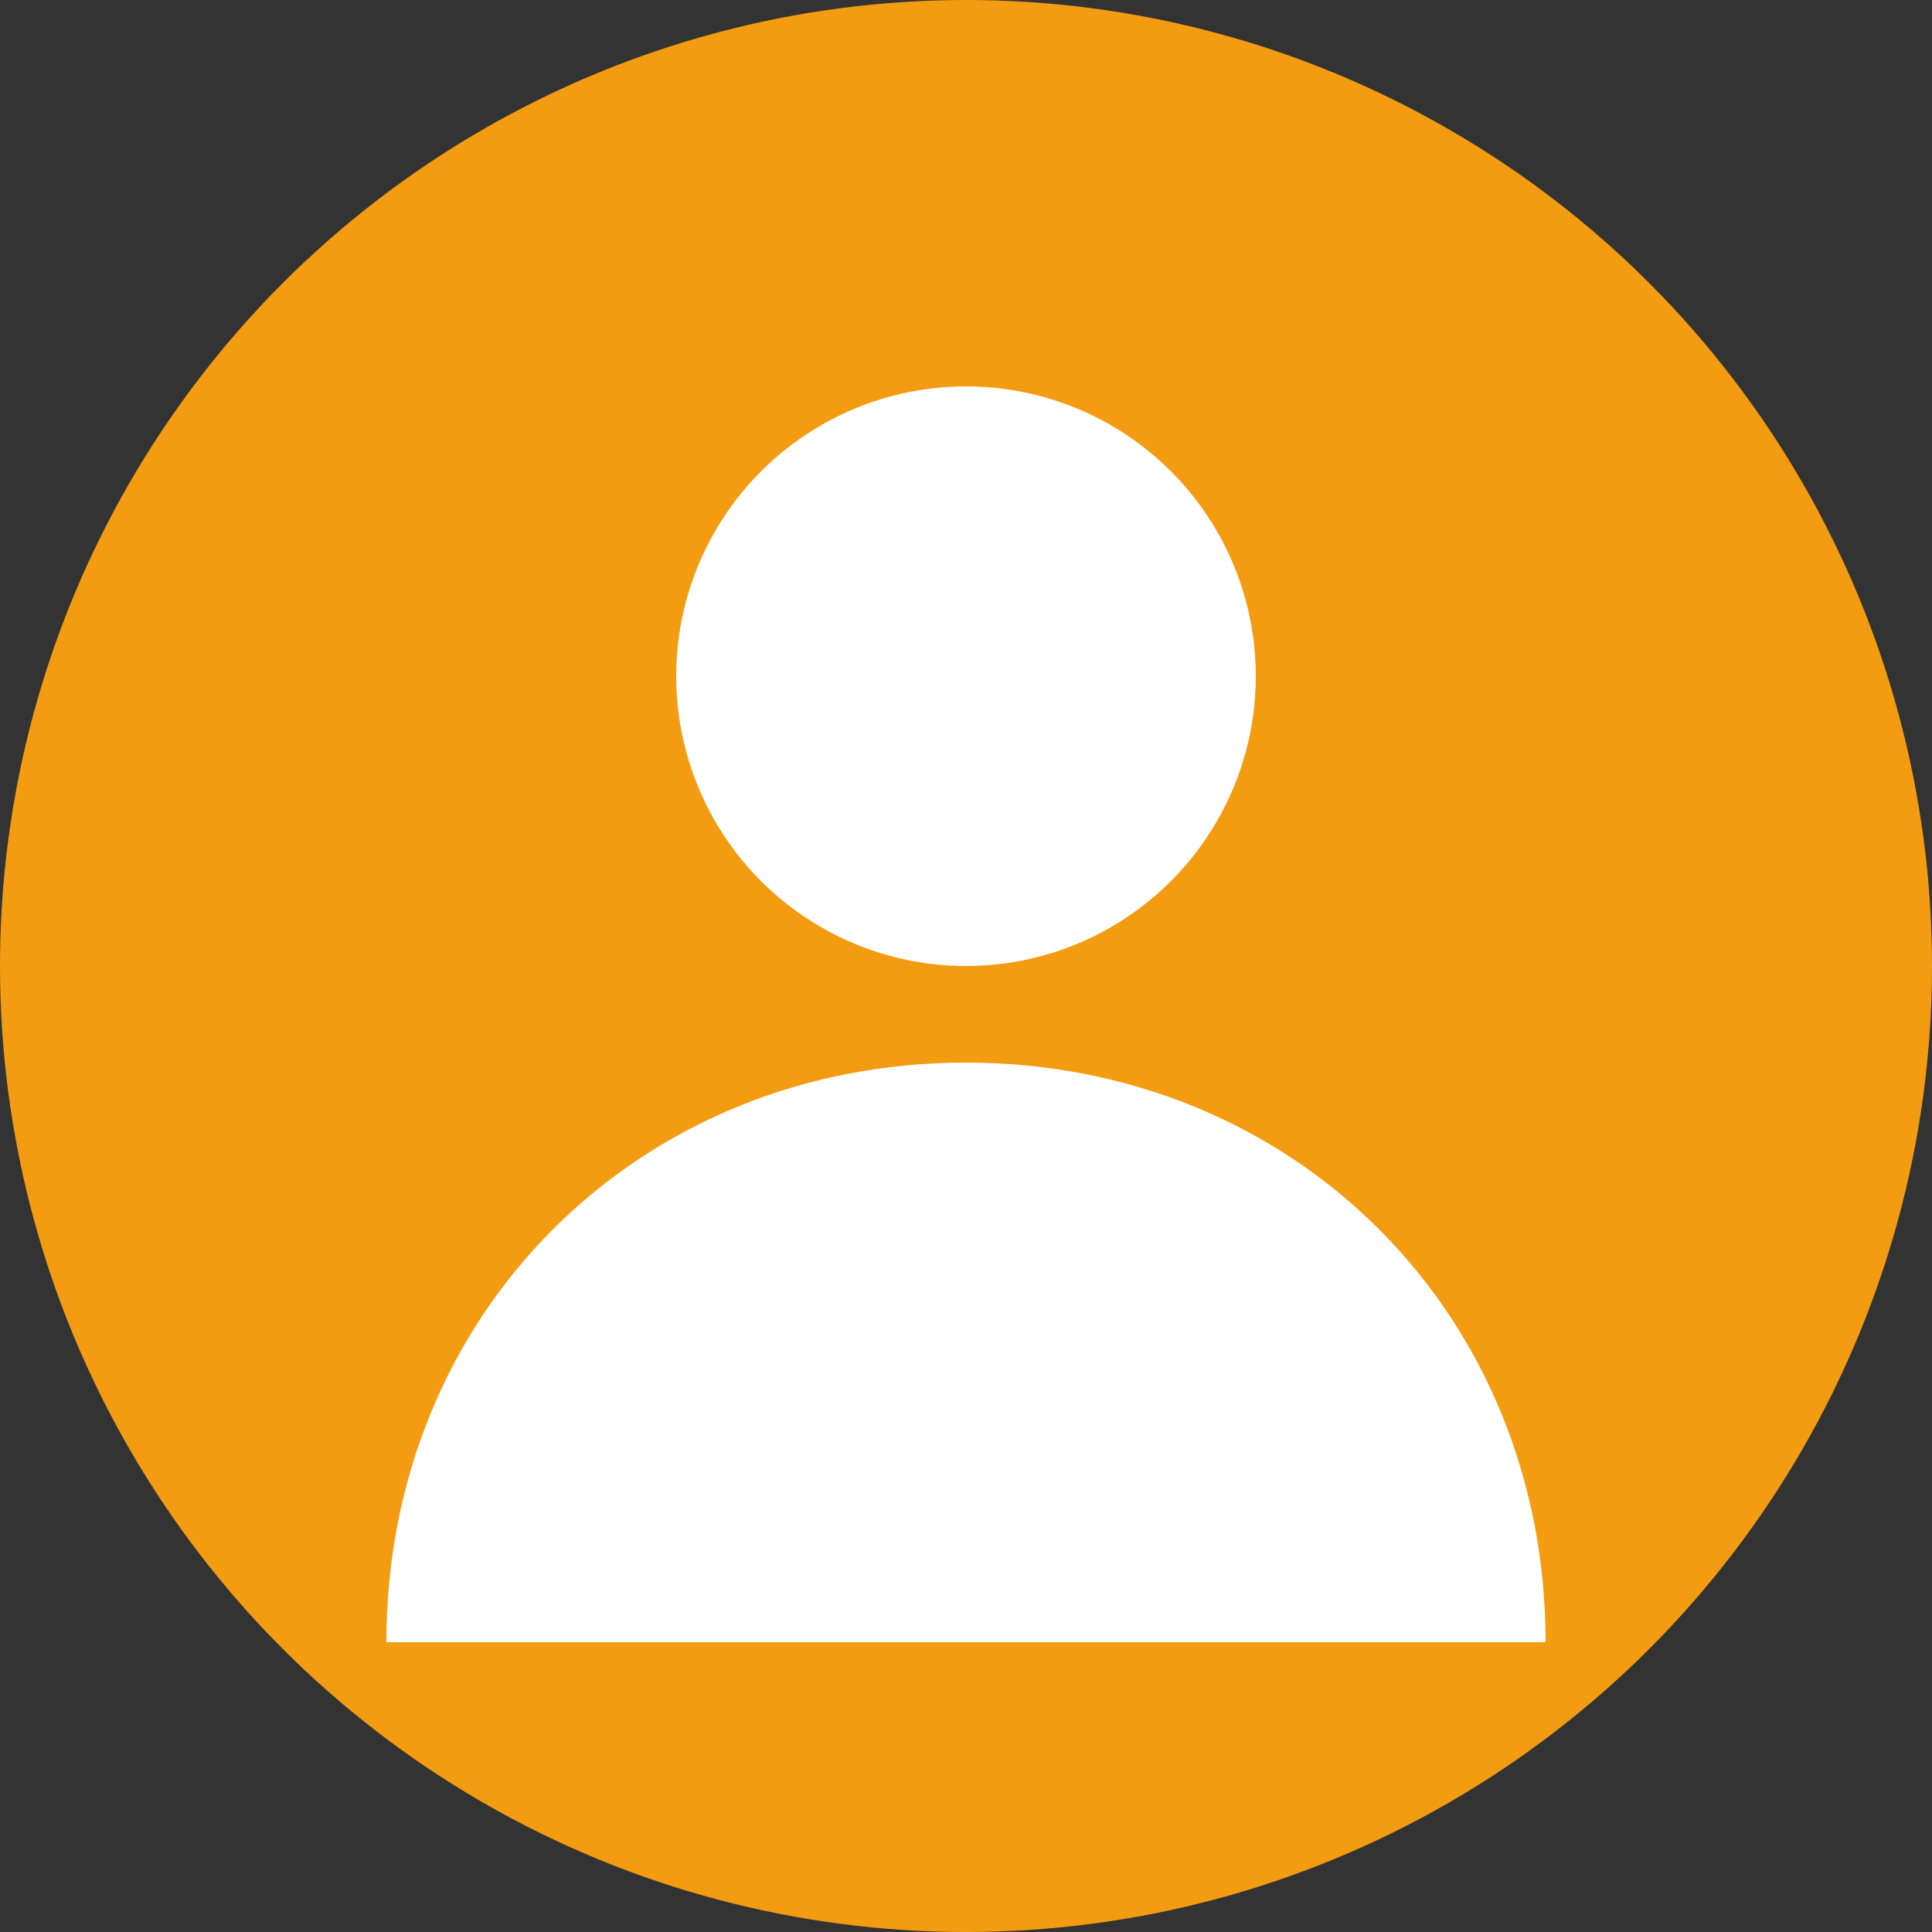 <svg xmlns="http://www.w3.org/2000/svg" viewBox="0 0 100 100" width="100" height="100">
  <rect x="0" y="0" width="100" height="100" fill="#333333" stroke="none"/>
  <circle cx="50" cy="50" r="50" fill="#f39c12" />
  <circle cx="50" cy="35" r="15" fill="#ffffff" />
  <path d="M50 55 C 33 55 20 68 20 85 L 80 85 C 80 68 67 55 50 55 Z" fill="#ffffff" />
</svg> 